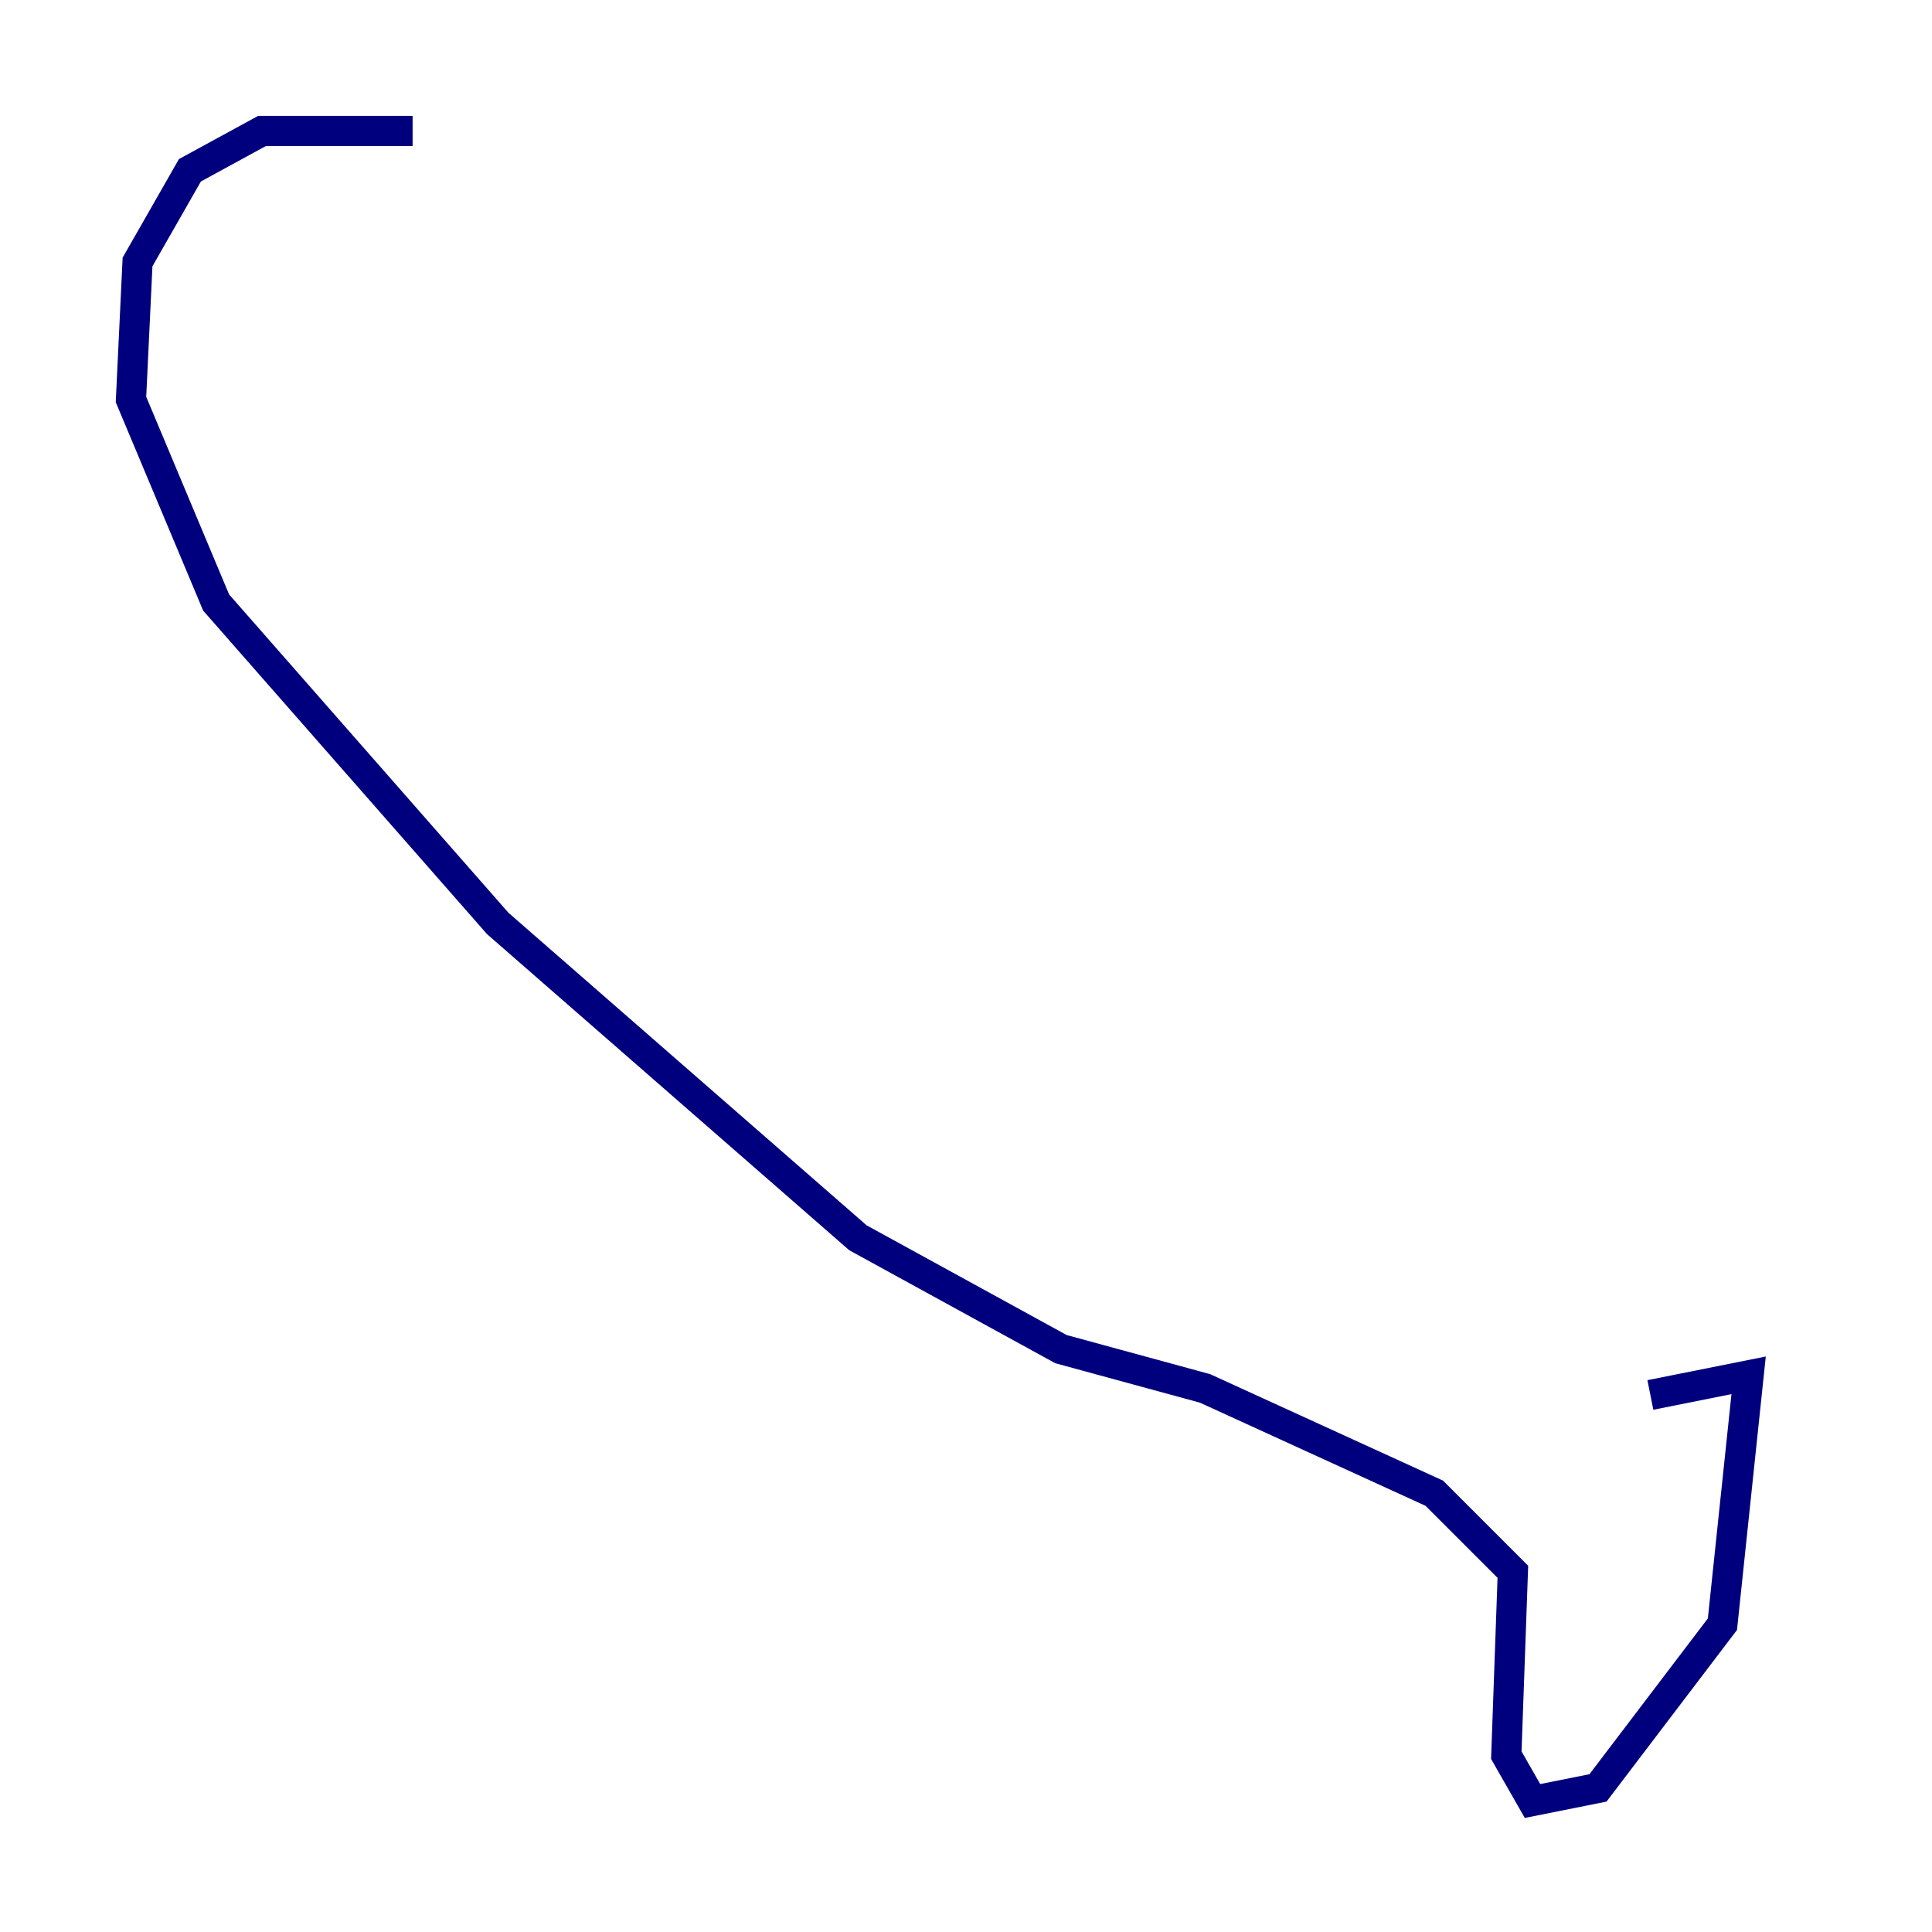 <?xml version="1.0" encoding="utf-8" ?>
<svg baseProfile="tiny" height="128" version="1.2" viewBox="0,0,128,128" width="128" xmlns="http://www.w3.org/2000/svg" xmlns:ev="http://www.w3.org/2001/xml-events" xmlns:xlink="http://www.w3.org/1999/xlink"><defs /><polyline fill="none" points="27.336,8.678 17.356,8.678 12.583,11.281 9.112,17.356 8.678,26.468 14.319,39.919 32.976,61.18 56.841,82.007 70.291,89.383 79.837,91.986 95.024,98.929 100.231,104.136 99.797,116.285 101.532,119.322 105.871,118.454 114.115,107.607 115.851,91.119 109.342,92.42" stroke="#00007f" stroke-width="2" /></svg>